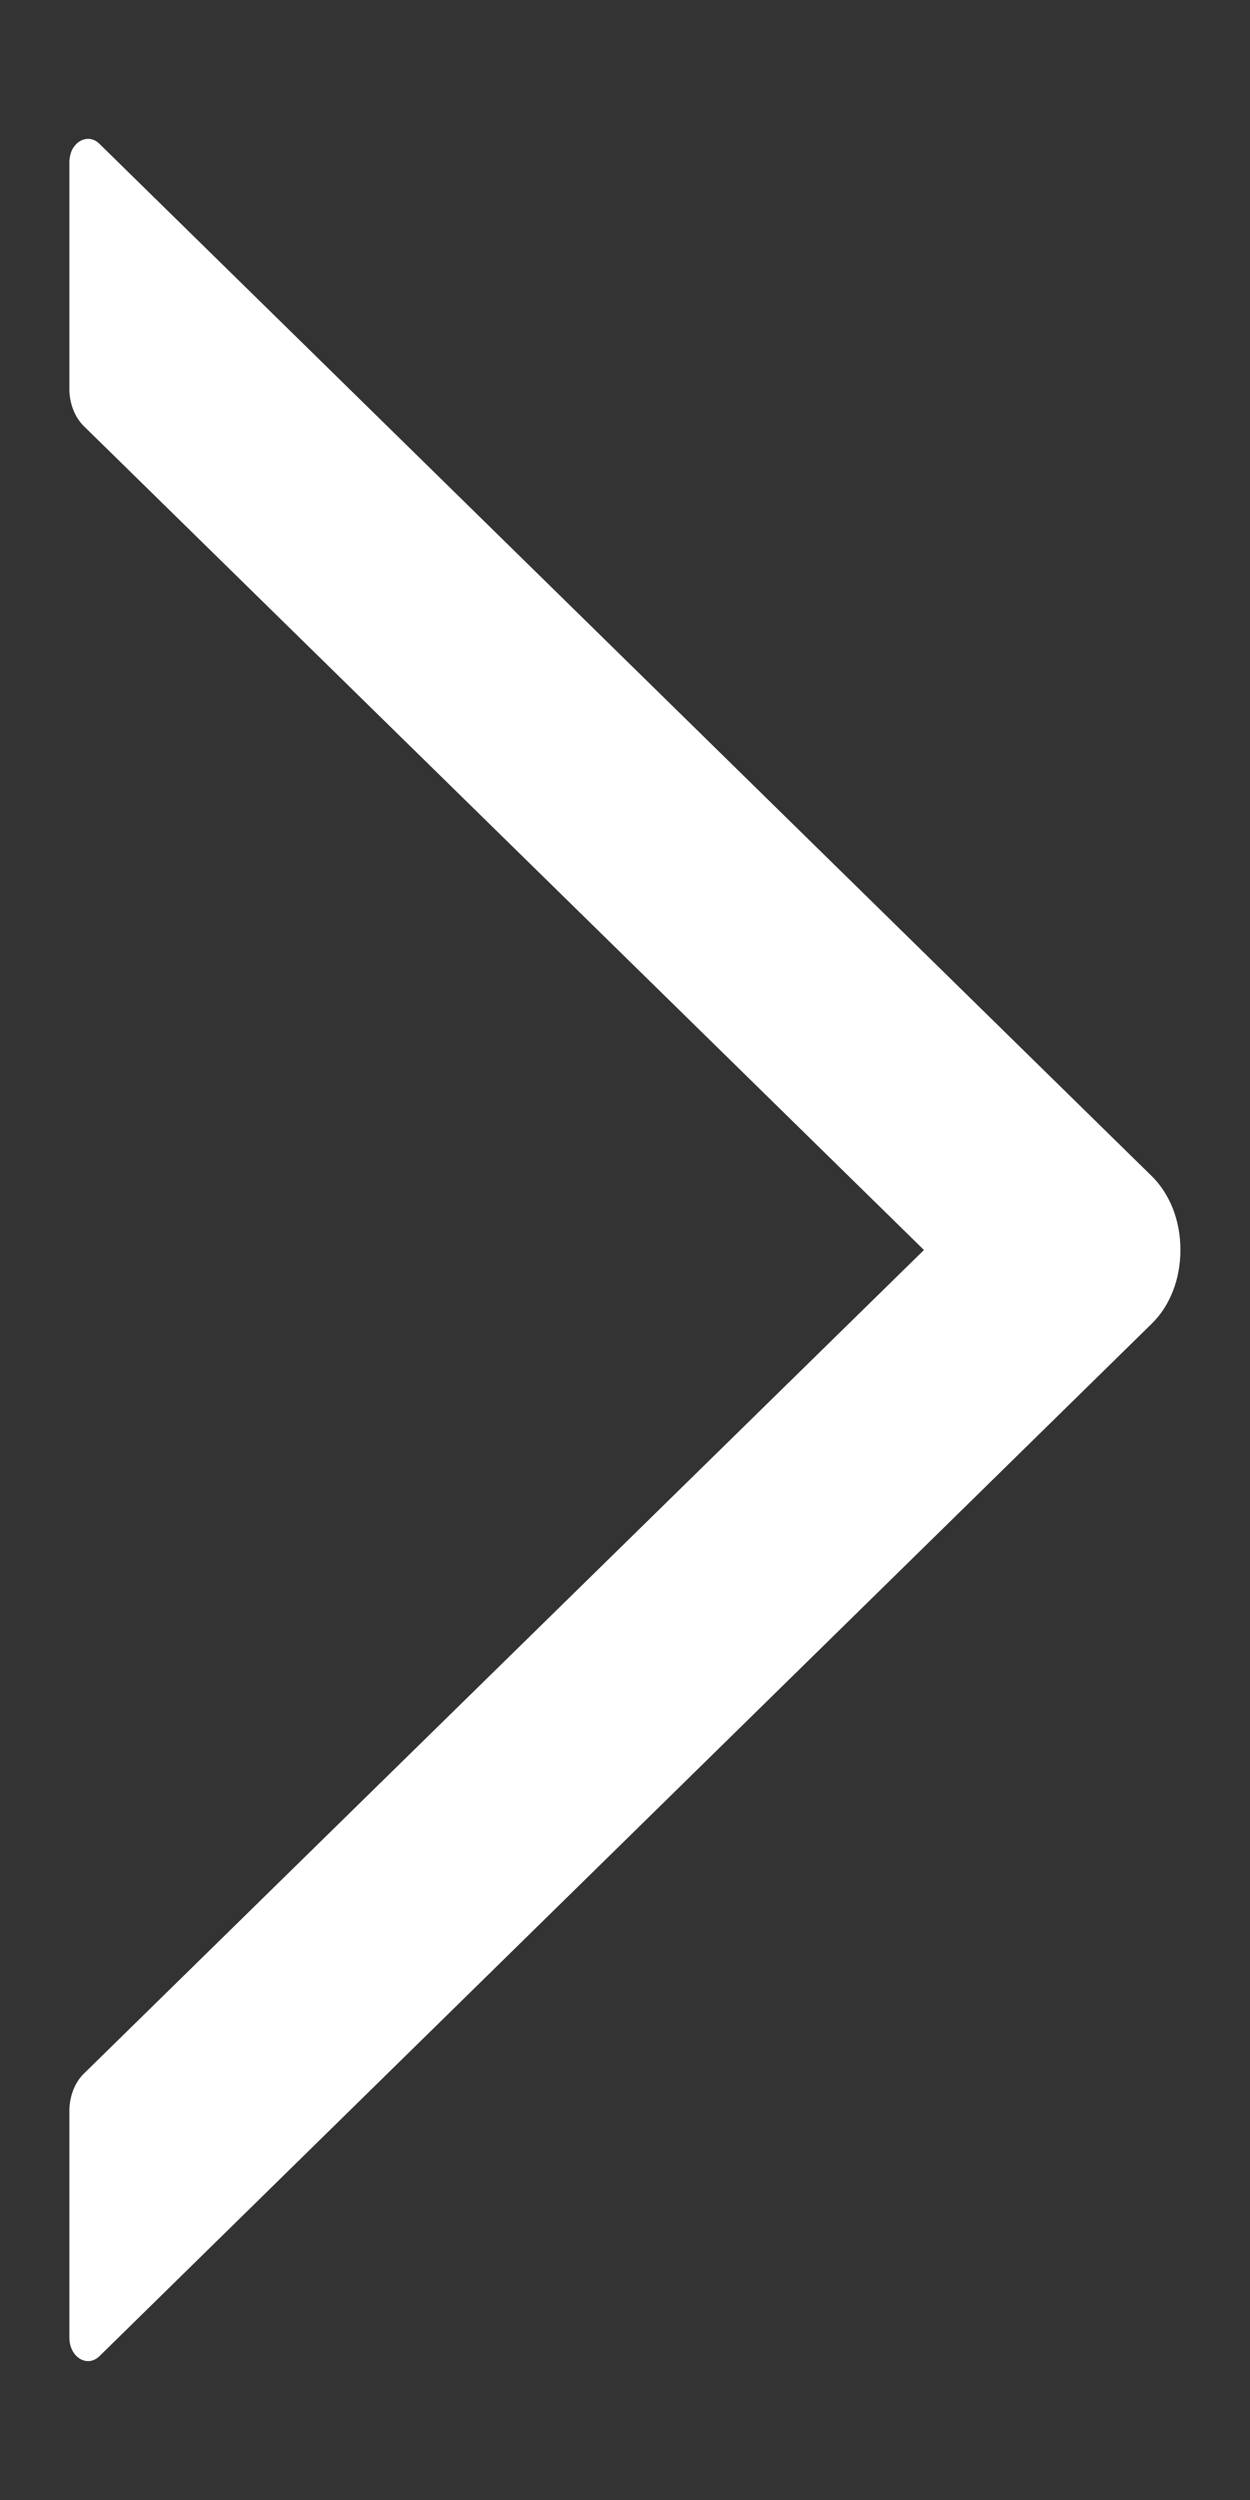 <svg width="6" height="12" viewBox="0 0 6 12" fill="none" xmlns="http://www.w3.org/2000/svg">
<rect x="0" y="0" width="6" height="12" fill="#333333" stroke="none"/>
<path d="M5.528 5.645L0.478 0.691C0.464 0.677 0.448 0.669 0.432 0.667C0.415 0.665 0.398 0.669 0.383 0.678C0.368 0.687 0.355 0.702 0.346 0.719C0.338 0.737 0.333 0.758 0.333 0.779V1.867C0.333 1.936 0.359 2.002 0.401 2.044L4.435 6L0.401 9.955C0.358 9.998 0.333 10.064 0.333 10.133V11.22C0.333 11.315 0.419 11.367 0.478 11.309L5.528 6.354C5.571 6.312 5.606 6.259 5.63 6.197C5.654 6.136 5.666 6.068 5.666 6C5.666 5.931 5.654 5.864 5.63 5.802C5.606 5.741 5.571 5.687 5.528 5.645Z" fill="white"/>
</svg>
